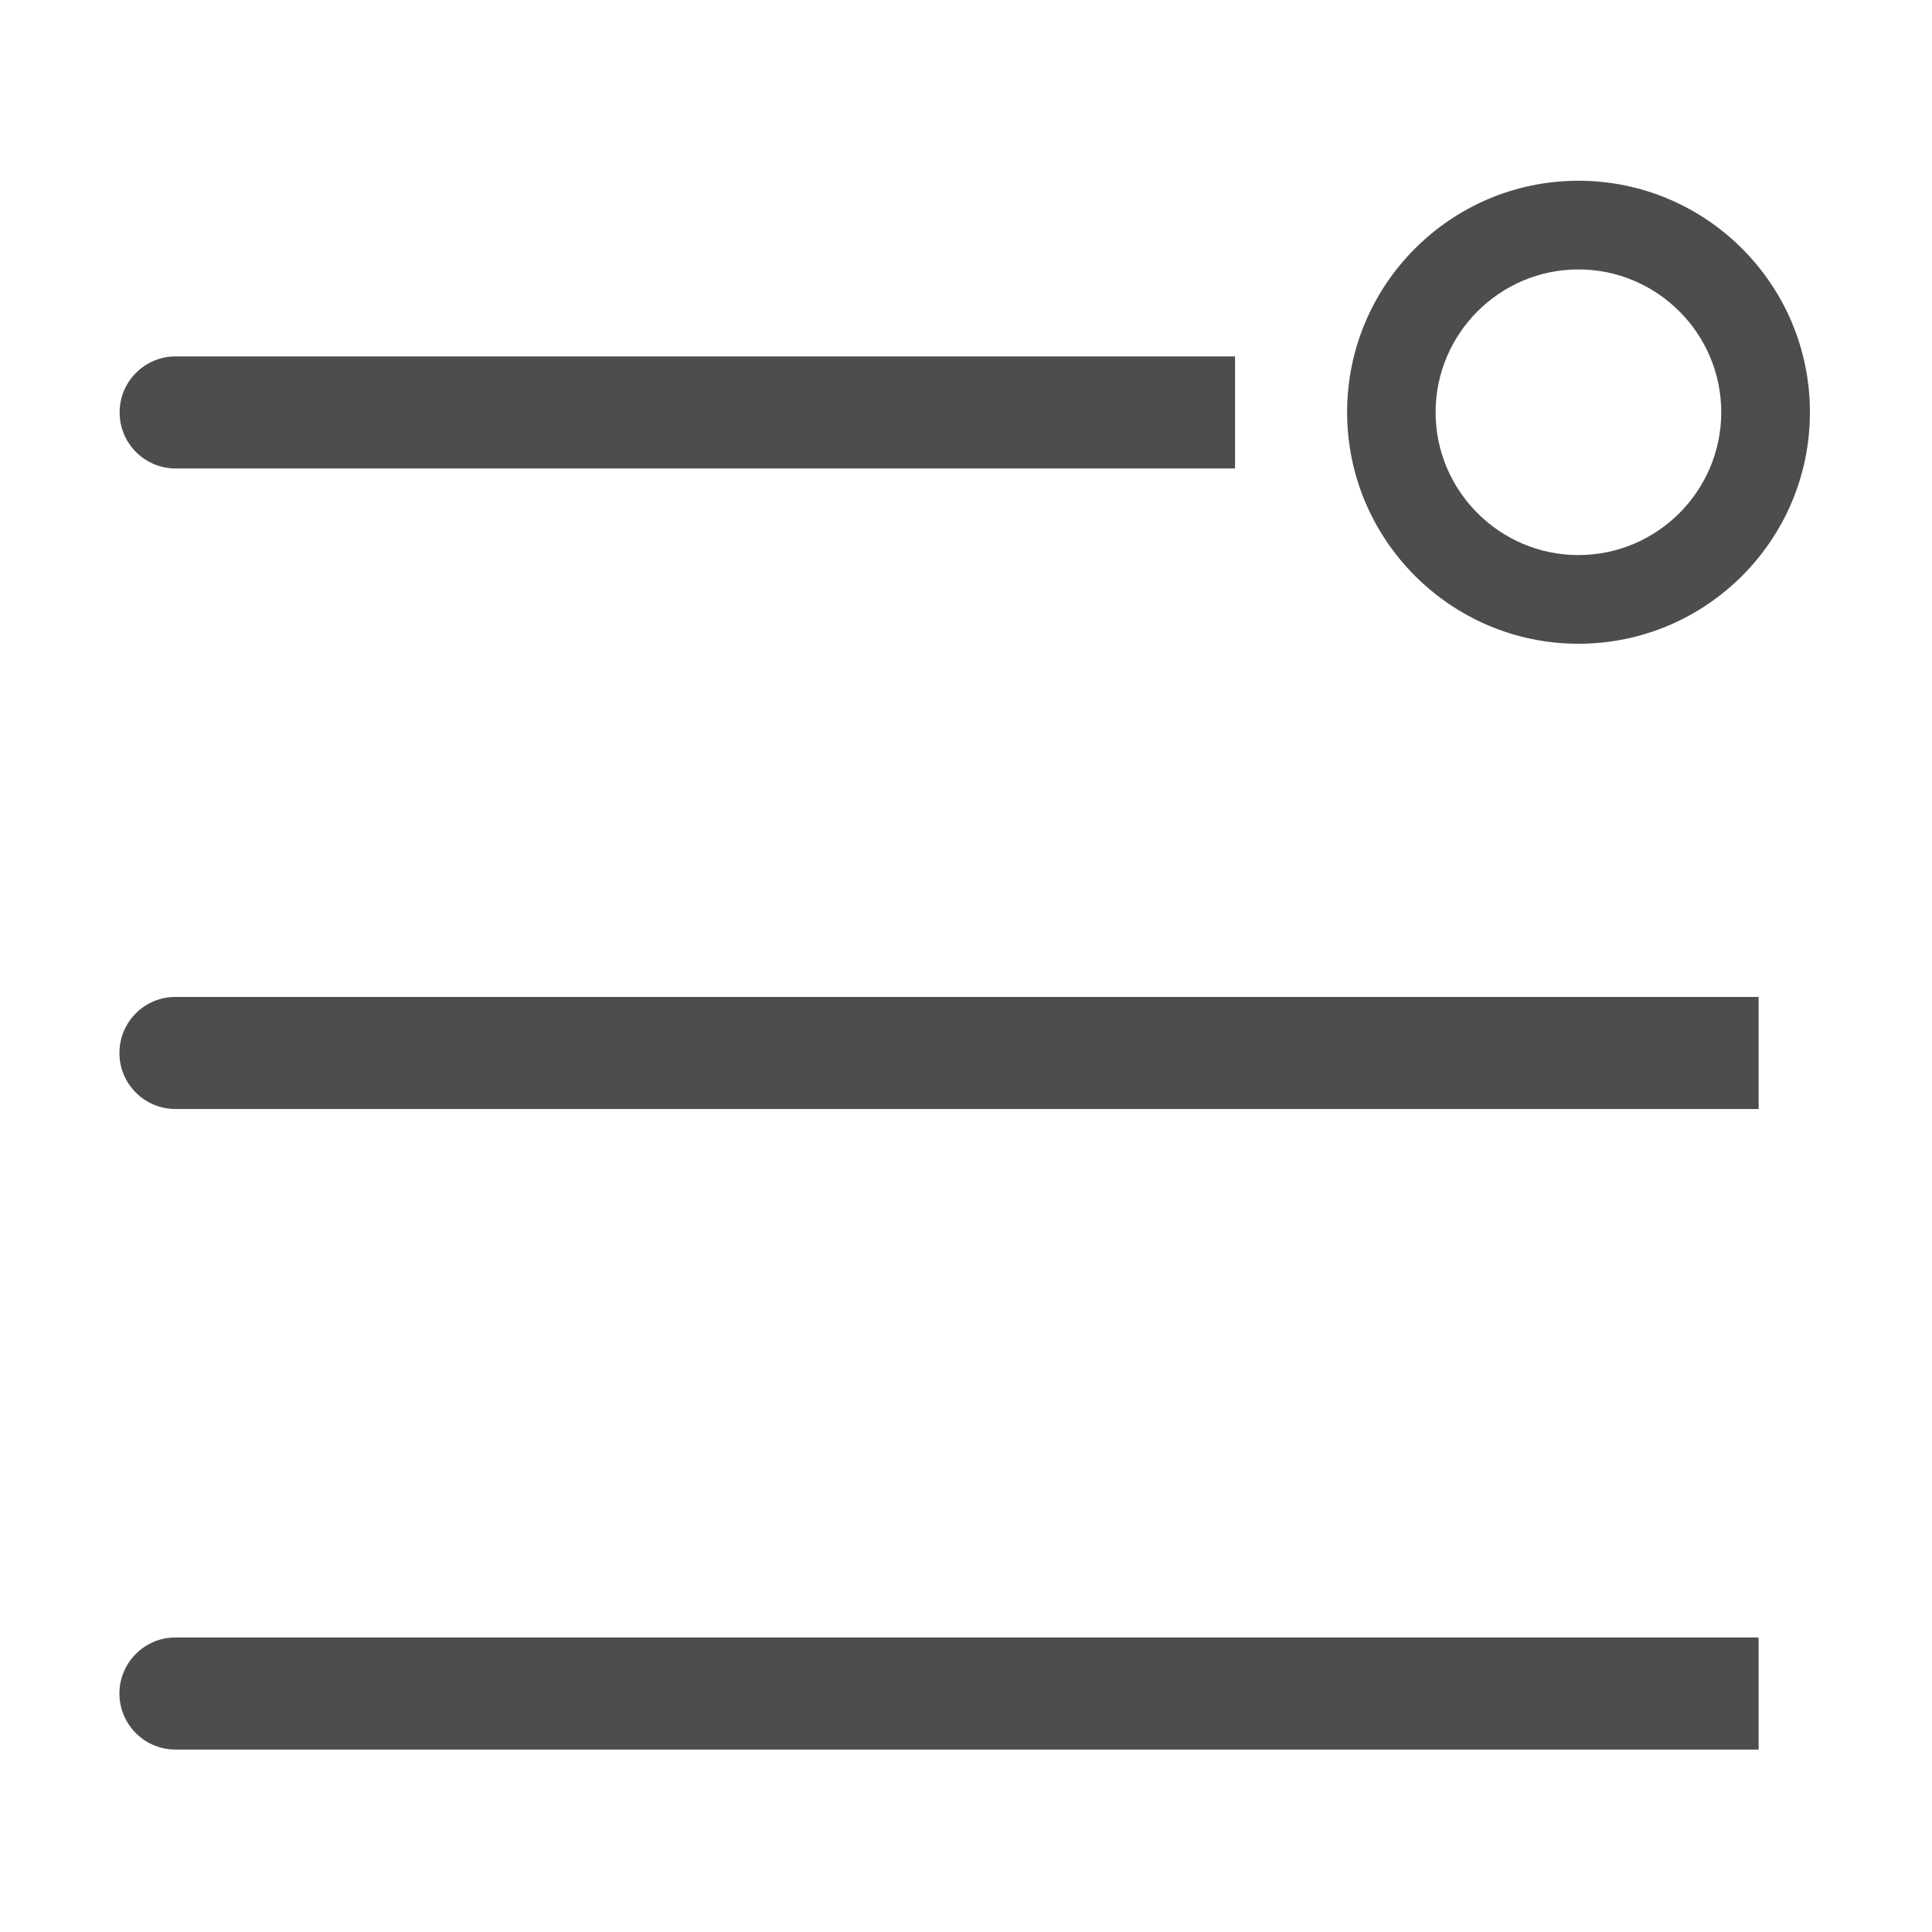 <?xml version="1.0" standalone="no"?><!DOCTYPE svg PUBLIC "-//W3C//DTD SVG 1.1//EN" "http://www.w3.org/Graphics/SVG/1.1/DTD/svg11.dtd"><svg t="1610436132039" class="icon" viewBox="0 0 1024 1024" version="1.1" xmlns="http://www.w3.org/2000/svg" p-id="3839" xmlns:xlink="http://www.w3.org/1999/xlink" width="32" height="32"><defs><style type="text/css"></style></defs><path d="M63.3 558.1c0 16.4 13.3 29.7 29.7 29.7h839.1v-29.7-29.7h-839c-16.4-0.1-29.8 13.2-29.8 29.7zM93.1 248.3h561.5v-29.7-29.7H93.1c-16.4 0-29.7 13.3-29.7 29.7s13.3 29.7 29.7 29.7zM63.3 897.6c0 16.4 13.3 29.7 29.7 29.7h839.1v-29.7-29.7h-839c-16.4-0.1-29.8 13.3-29.8 29.7zM836.6 341.2c67.7 0 122.7-55 122.7-122.7s-55-122.7-122.7-122.7S714 150.9 714 218.5s55 122.7 122.6 122.7z m0-198.4c41.7 0 75.7 34 75.7 75.7s-34 75.7-75.7 75.7-75.7-34-75.7-75.7 34-75.7 75.7-75.7z" fill="#4D4D4D" p-id="3840"></path></svg>